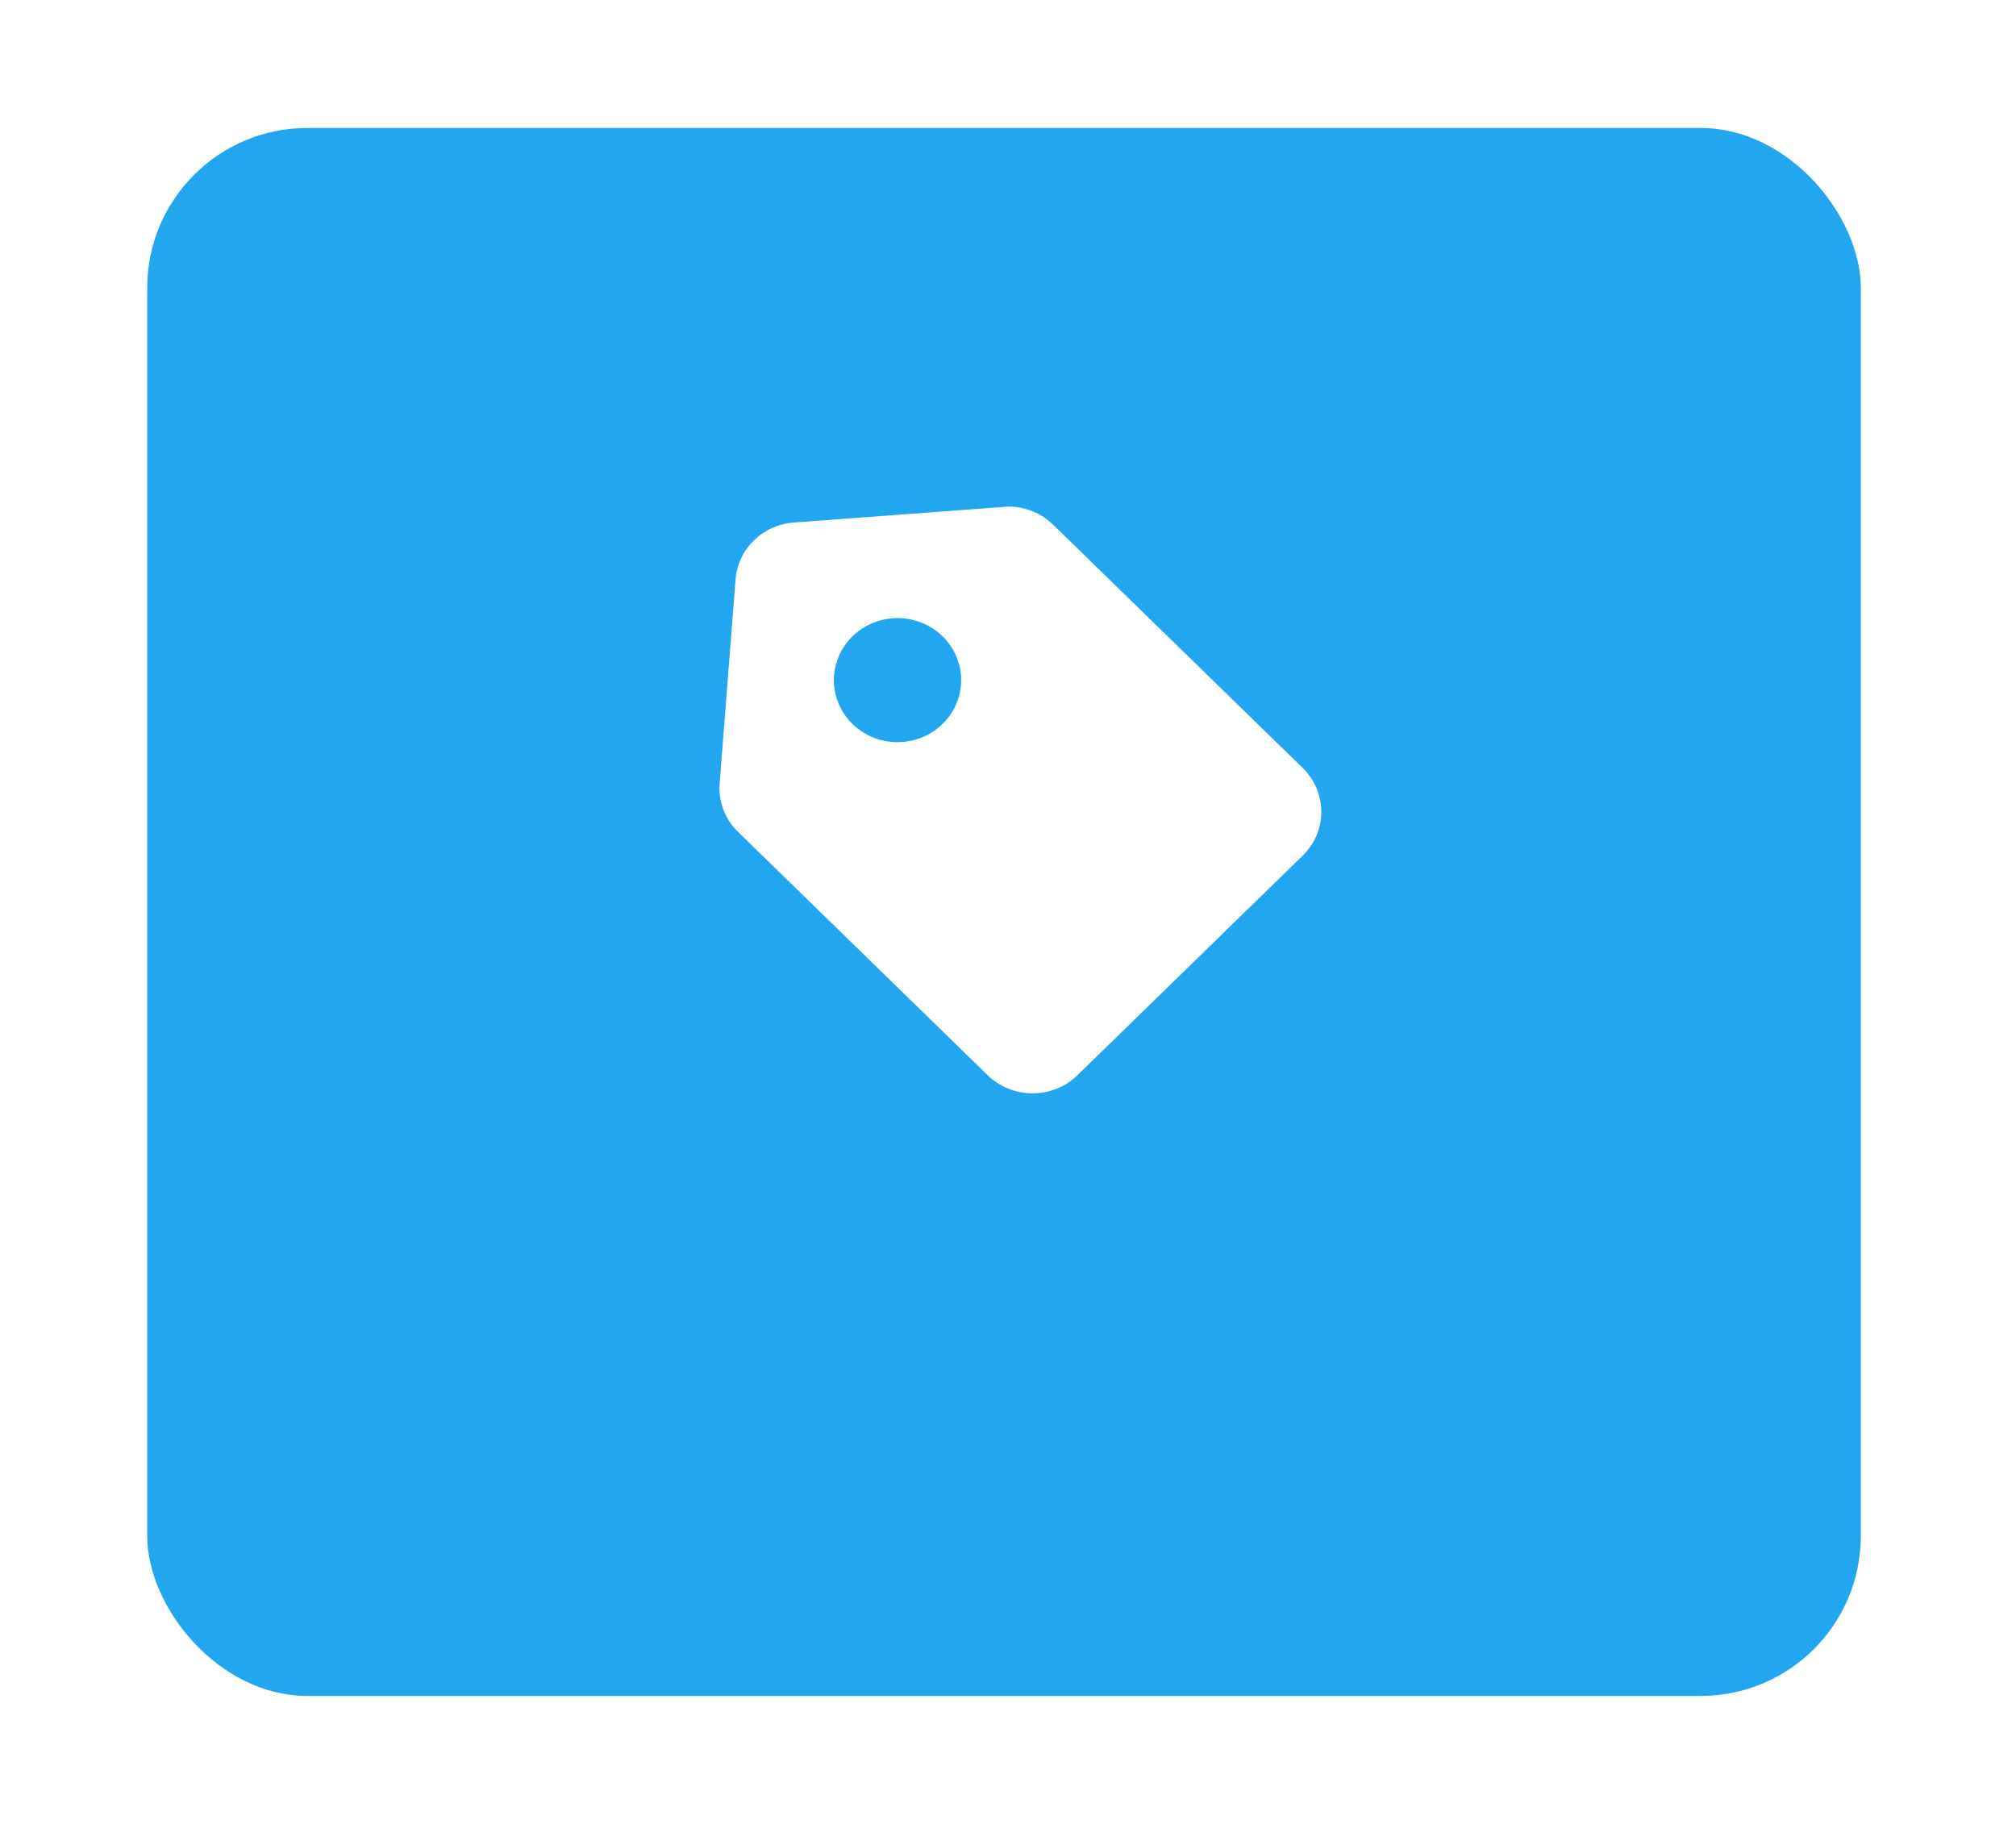 <svg width="63" height="57" viewBox="0 0 63 57" fill="none" xmlns="http://www.w3.org/2000/svg">
<g filter="url(#filter0_d_7_106)">
<rect x="4.6" width="53.55" height="49" rx="5" fill="#23A6F0"/>
</g>
<path d="M32.267 34.167C31.739 34.168 31.233 33.964 30.861 33.599L23.066 26C22.654 25.601 22.443 25.045 22.489 24.481L22.986 18.113C23.057 17.154 23.841 16.393 24.824 16.328L31.355 15.843C31.407 15.832 31.457 15.832 31.509 15.832C32.036 15.831 32.541 16.036 32.913 16.4L40.708 23.998C41.081 24.361 41.291 24.855 41.291 25.369C41.291 25.884 41.081 26.378 40.708 26.741L33.674 33.599C33.301 33.964 32.795 34.168 32.267 34.167ZM28.047 19.316C27.146 19.316 26.359 19.906 26.126 20.754C25.893 21.602 26.273 22.496 27.053 22.935C27.833 23.374 28.818 23.247 29.454 22.626L29.461 22.621L29.468 22.614L29.46 22.621C30.026 22.064 30.193 21.231 29.884 20.509C29.574 19.786 28.85 19.315 28.047 19.316Z" fill="white"/>
<defs>
<filter id="filter0_d_7_106" x="0.6" y="0" width="61.55" height="57" filterUnits="userSpaceOnUse" color-interpolation-filters="sRGB">
<feFlood flood-opacity="0" result="BackgroundImageFix"/>
<feColorMatrix in="SourceAlpha" type="matrix" values="0 0 0 0 0 0 0 0 0 0 0 0 0 0 0 0 0 0 127 0" result="hardAlpha"/>
<feOffset dy="4"/>
<feGaussianBlur stdDeviation="2"/>
<feComposite in2="hardAlpha" operator="out"/>
<feColorMatrix type="matrix" values="0 0 0 0 0 0 0 0 0 0 0 0 0 0 0 0 0 0 0.25 0"/>
<feBlend mode="normal" in2="BackgroundImageFix" result="effect1_dropShadow_7_106"/>
<feBlend mode="normal" in="SourceGraphic" in2="effect1_dropShadow_7_106" result="shape"/>
</filter>
</defs>
</svg>
